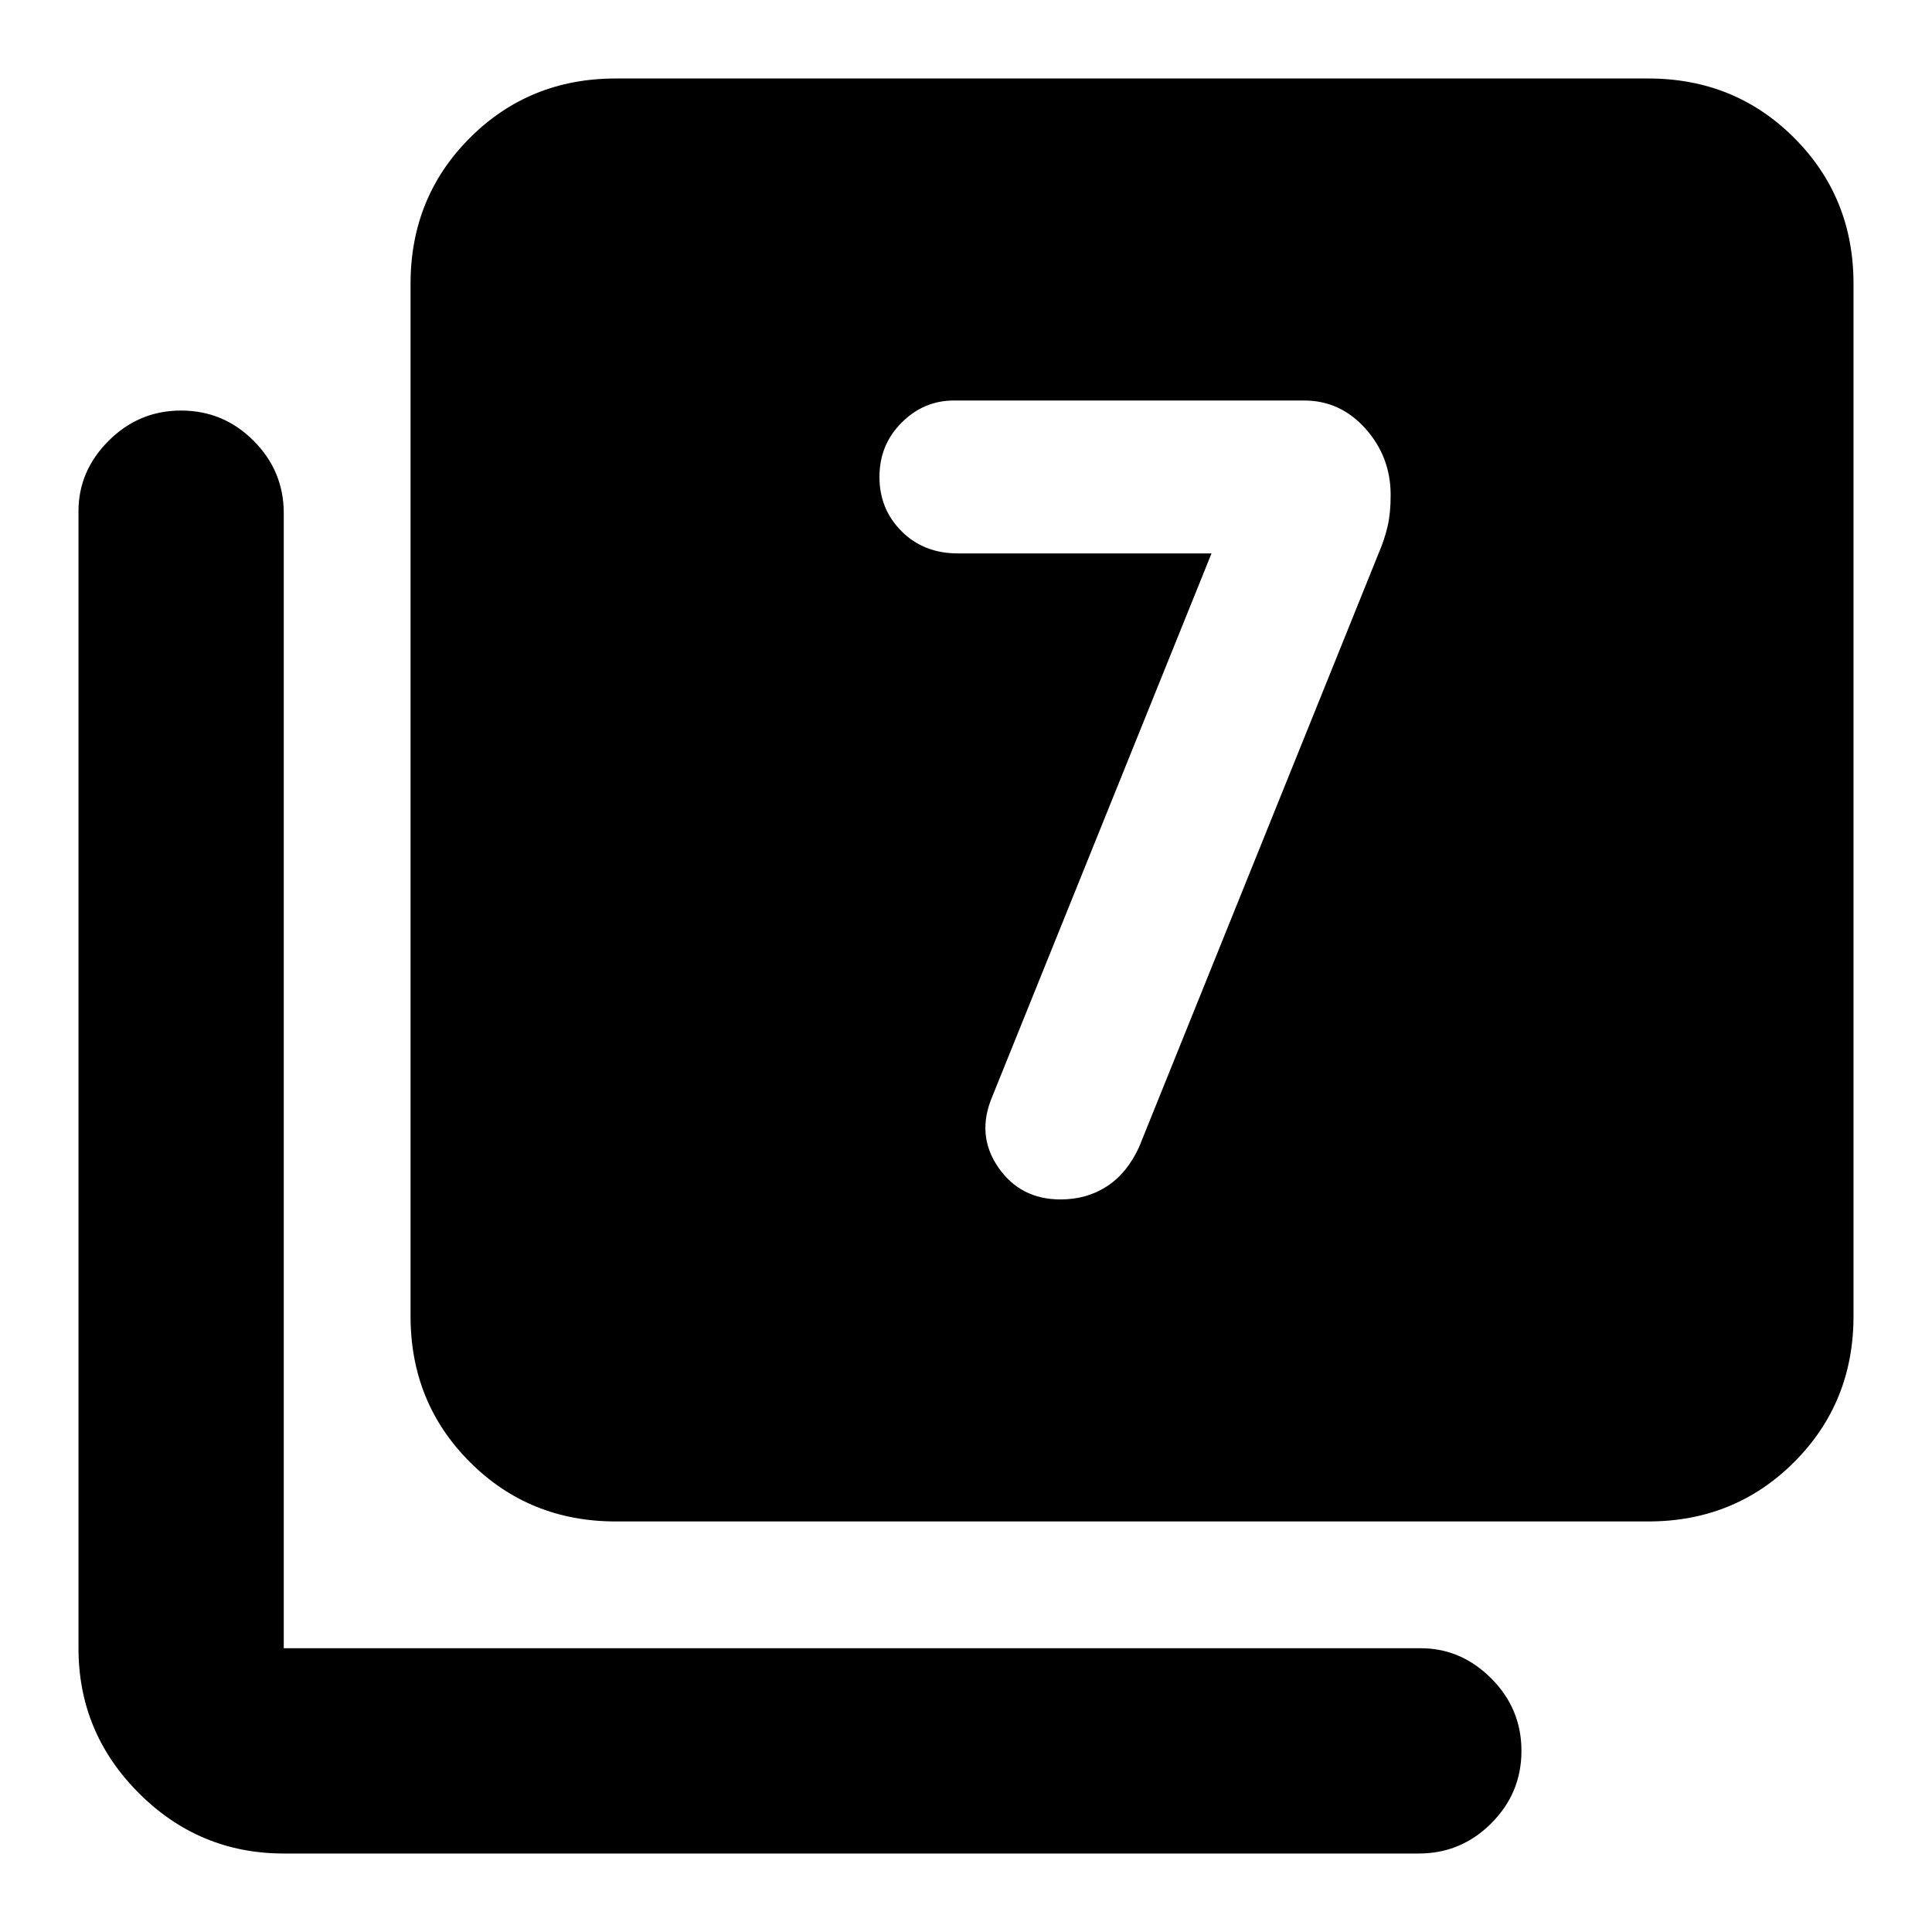 <svg xmlns="http://www.w3.org/2000/svg" height="40" width="40"><path d="M25.083 11.458 20.542 22.708Q20.208 23.5 20.667 24.167Q21.125 24.833 21.958 24.833Q22.5 24.833 22.917 24.562Q23.333 24.292 23.583 23.75L28.542 11.458Q28.667 11.167 28.729 10.896Q28.792 10.625 28.792 10.25Q28.792 9.458 28.271 8.875Q27.75 8.292 27 8.292H19.75Q19.125 8.292 18.667 8.75Q18.208 9.208 18.208 9.875Q18.208 10.542 18.667 11Q19.125 11.458 19.833 11.458ZM12.75 31.5Q10.958 31.5 9.729 30.271Q8.5 29.042 8.5 27.25V5.875Q8.5 4.083 9.729 2.854Q10.958 1.625 12.75 1.625H34.125Q35.917 1.625 37.146 2.854Q38.375 4.083 38.375 5.875V27.25Q38.375 29.042 37.146 30.271Q35.917 31.5 34.125 31.5ZM5.875 38.375Q4.125 38.375 2.875 37.125Q1.625 35.875 1.625 34.125V10.583Q1.625 9.75 2.25 9.125Q2.875 8.5 3.75 8.5Q4.625 8.5 5.25 9.125Q5.875 9.75 5.875 10.625V34.125Q5.875 34.125 5.875 34.125Q5.875 34.125 5.875 34.125H29.417Q30.25 34.125 30.875 34.75Q31.5 35.375 31.5 36.25Q31.5 37.125 30.875 37.75Q30.25 38.375 29.375 38.375Z"/></svg>